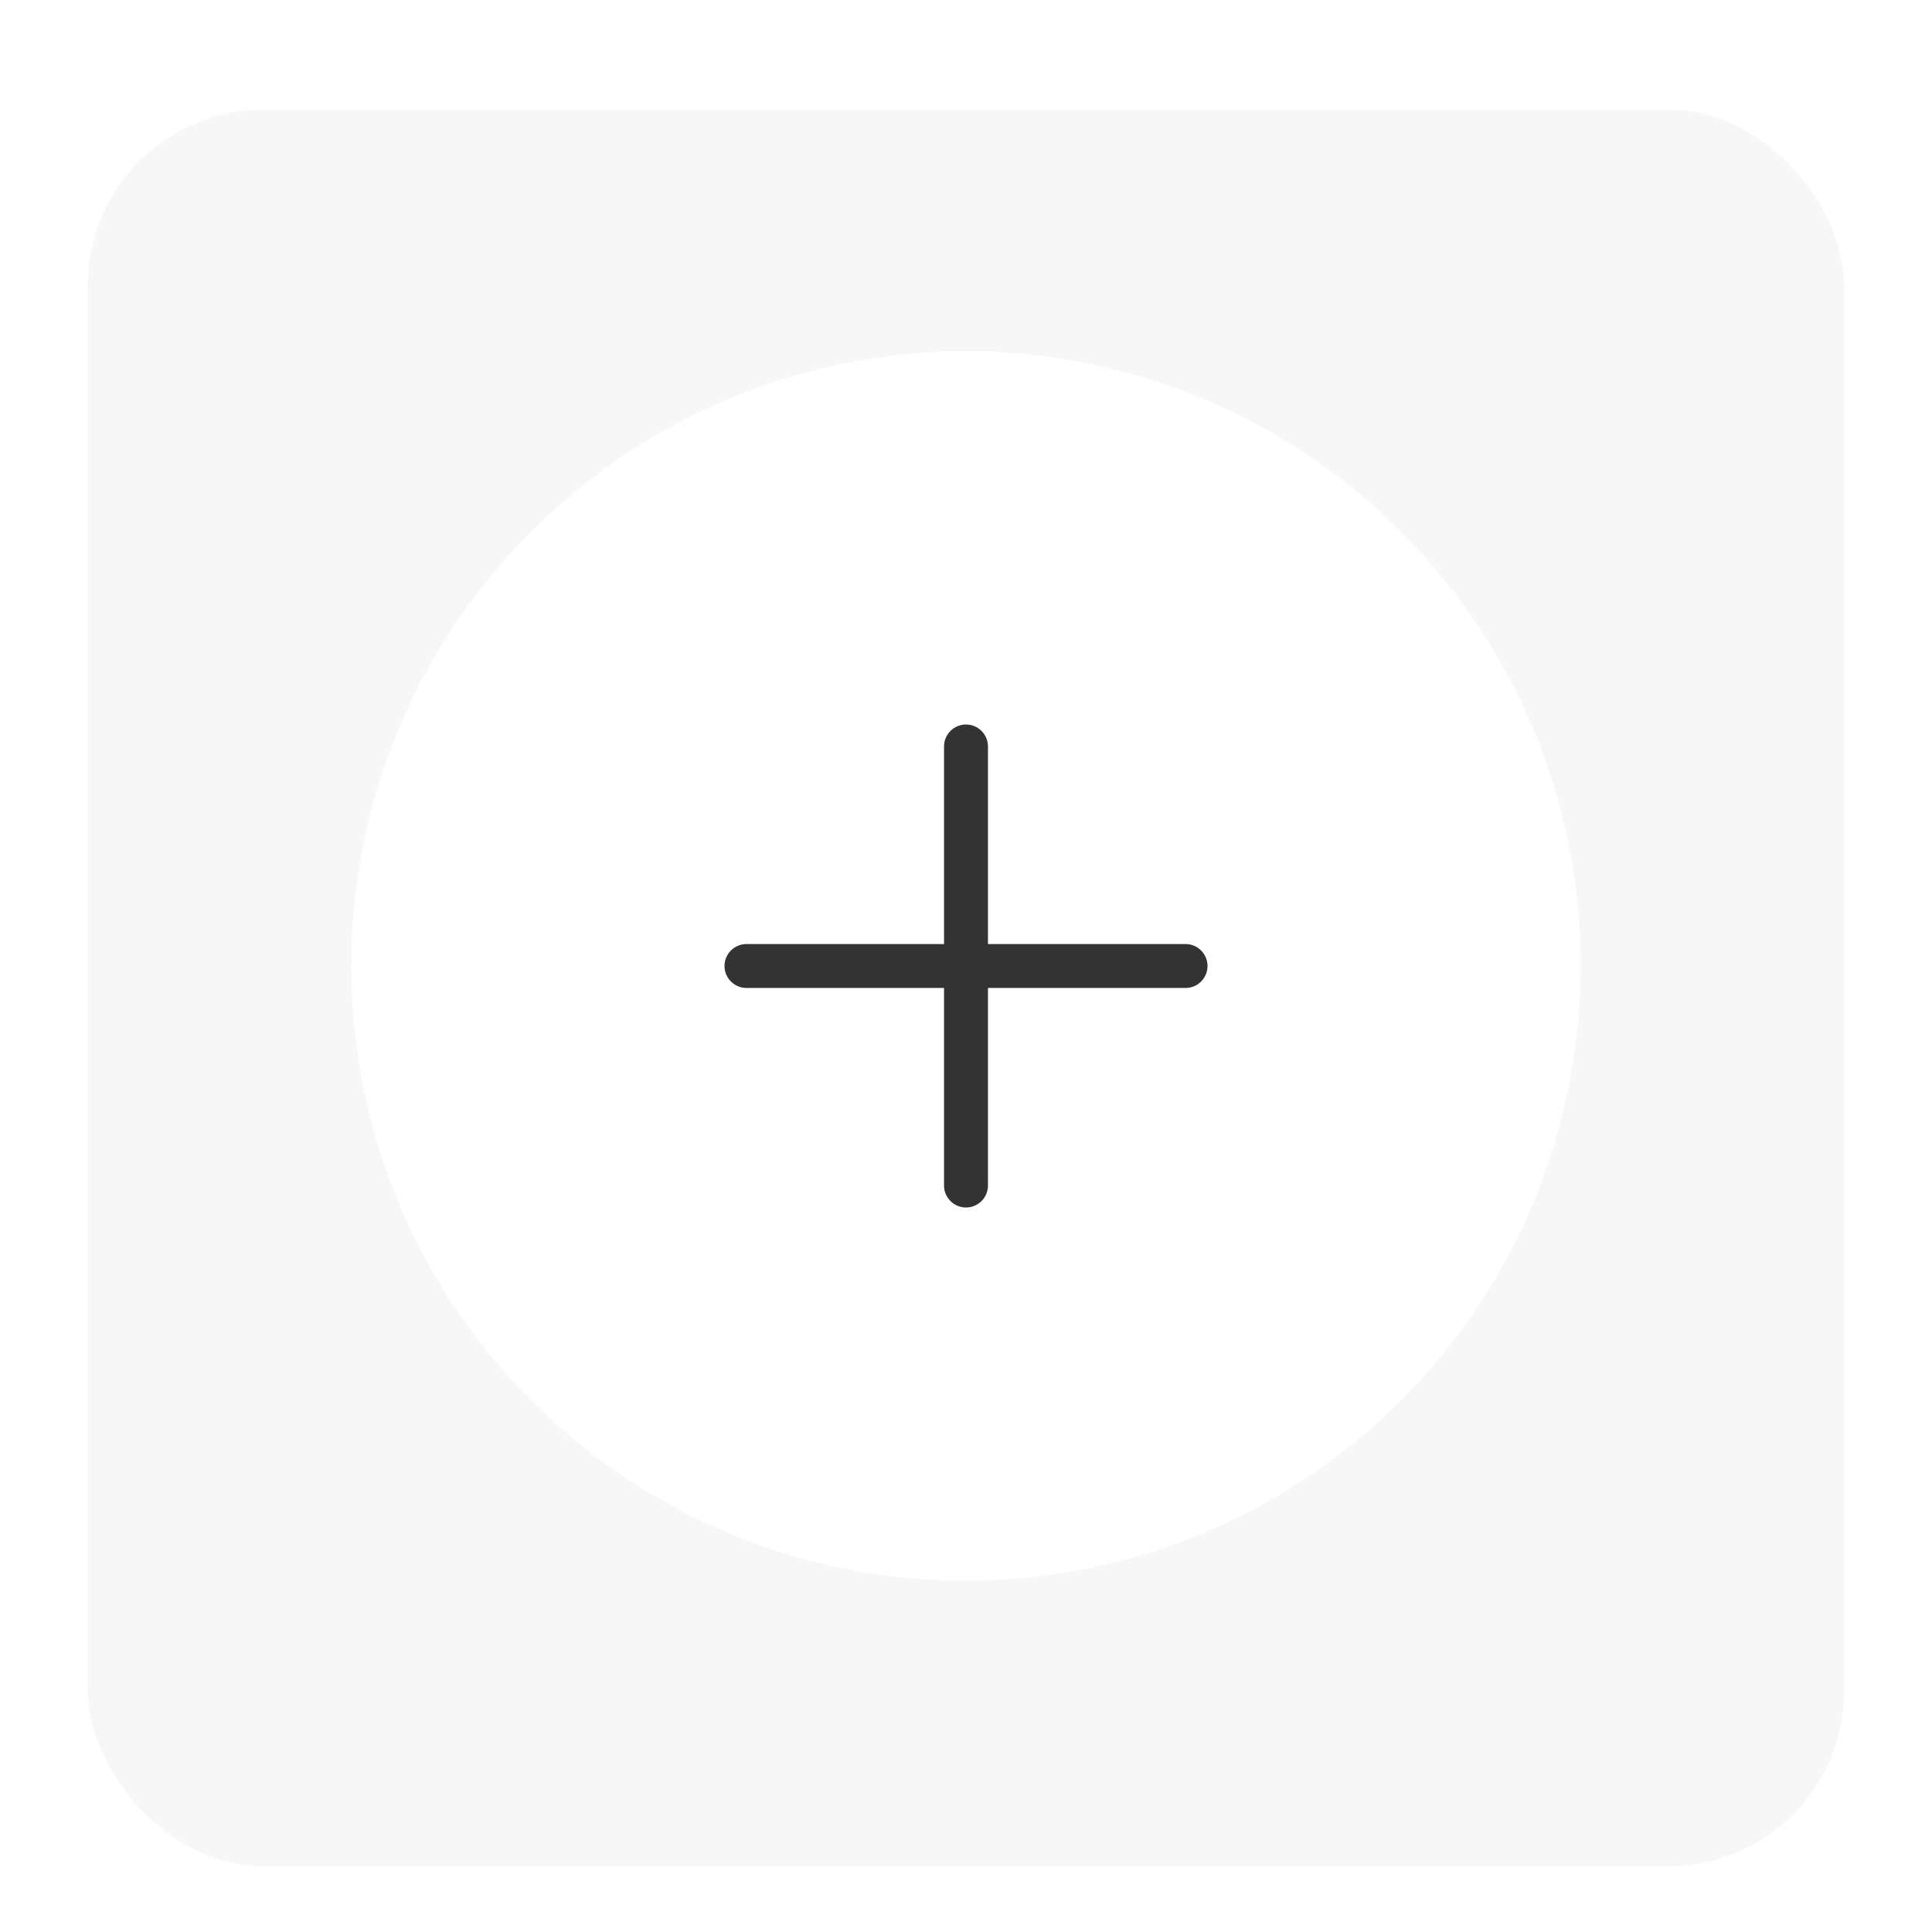 <svg xmlns="http://www.w3.org/2000/svg" xmlns:xlink="http://www.w3.org/1999/xlink" width="88" height="88" viewBox="0 0 88 88"><defs><style>.a,.c,.e{fill:none;}.a{opacity:0.88;}.b{fill:#f7f7f7;}.d{fill:#fff;}.e{stroke:#333;stroke-linecap:round;stroke-width:2px;}.f{filter:url(#a);}</style><filter id="a" x="1" y="2" width="86" height="86" filterUnits="userSpaceOnUse"><feOffset dy="1" input="SourceAlpha"/><feGaussianBlur stdDeviation="1" result="b"/><feFlood flood-opacity="0.078"/><feComposite operator="in" in2="b"/><feComposite in="SourceGraphic"/></filter></defs><g transform="translate(-1005 -924)"><g transform="translate(96)"><g transform="translate(192)"><rect class="a" width="88" height="88" transform="translate(717 924)"/><g transform="translate(337 316)"><g class="f" transform="matrix(1, 0, 0, 1, 380, 608)"><rect class="b" width="80" height="80" rx="8" transform="translate(4 4)"/></g><g transform="translate(246 204)"><rect class="c" width="80" height="80" transform="translate(138 408)"/></g></g></g></g><g transform="translate(388 260)"><circle class="d" cx="28" cy="28" r="28" transform="translate(633 680)"/><g transform="translate(639.258 686.258)"><g transform="translate(12.516 12.516)"><line class="e" x1="20" transform="translate(-0.774 9.226)"/><line class="e" y1="20" transform="translate(9.226 -0.774)"/></g></g></g></g></svg>